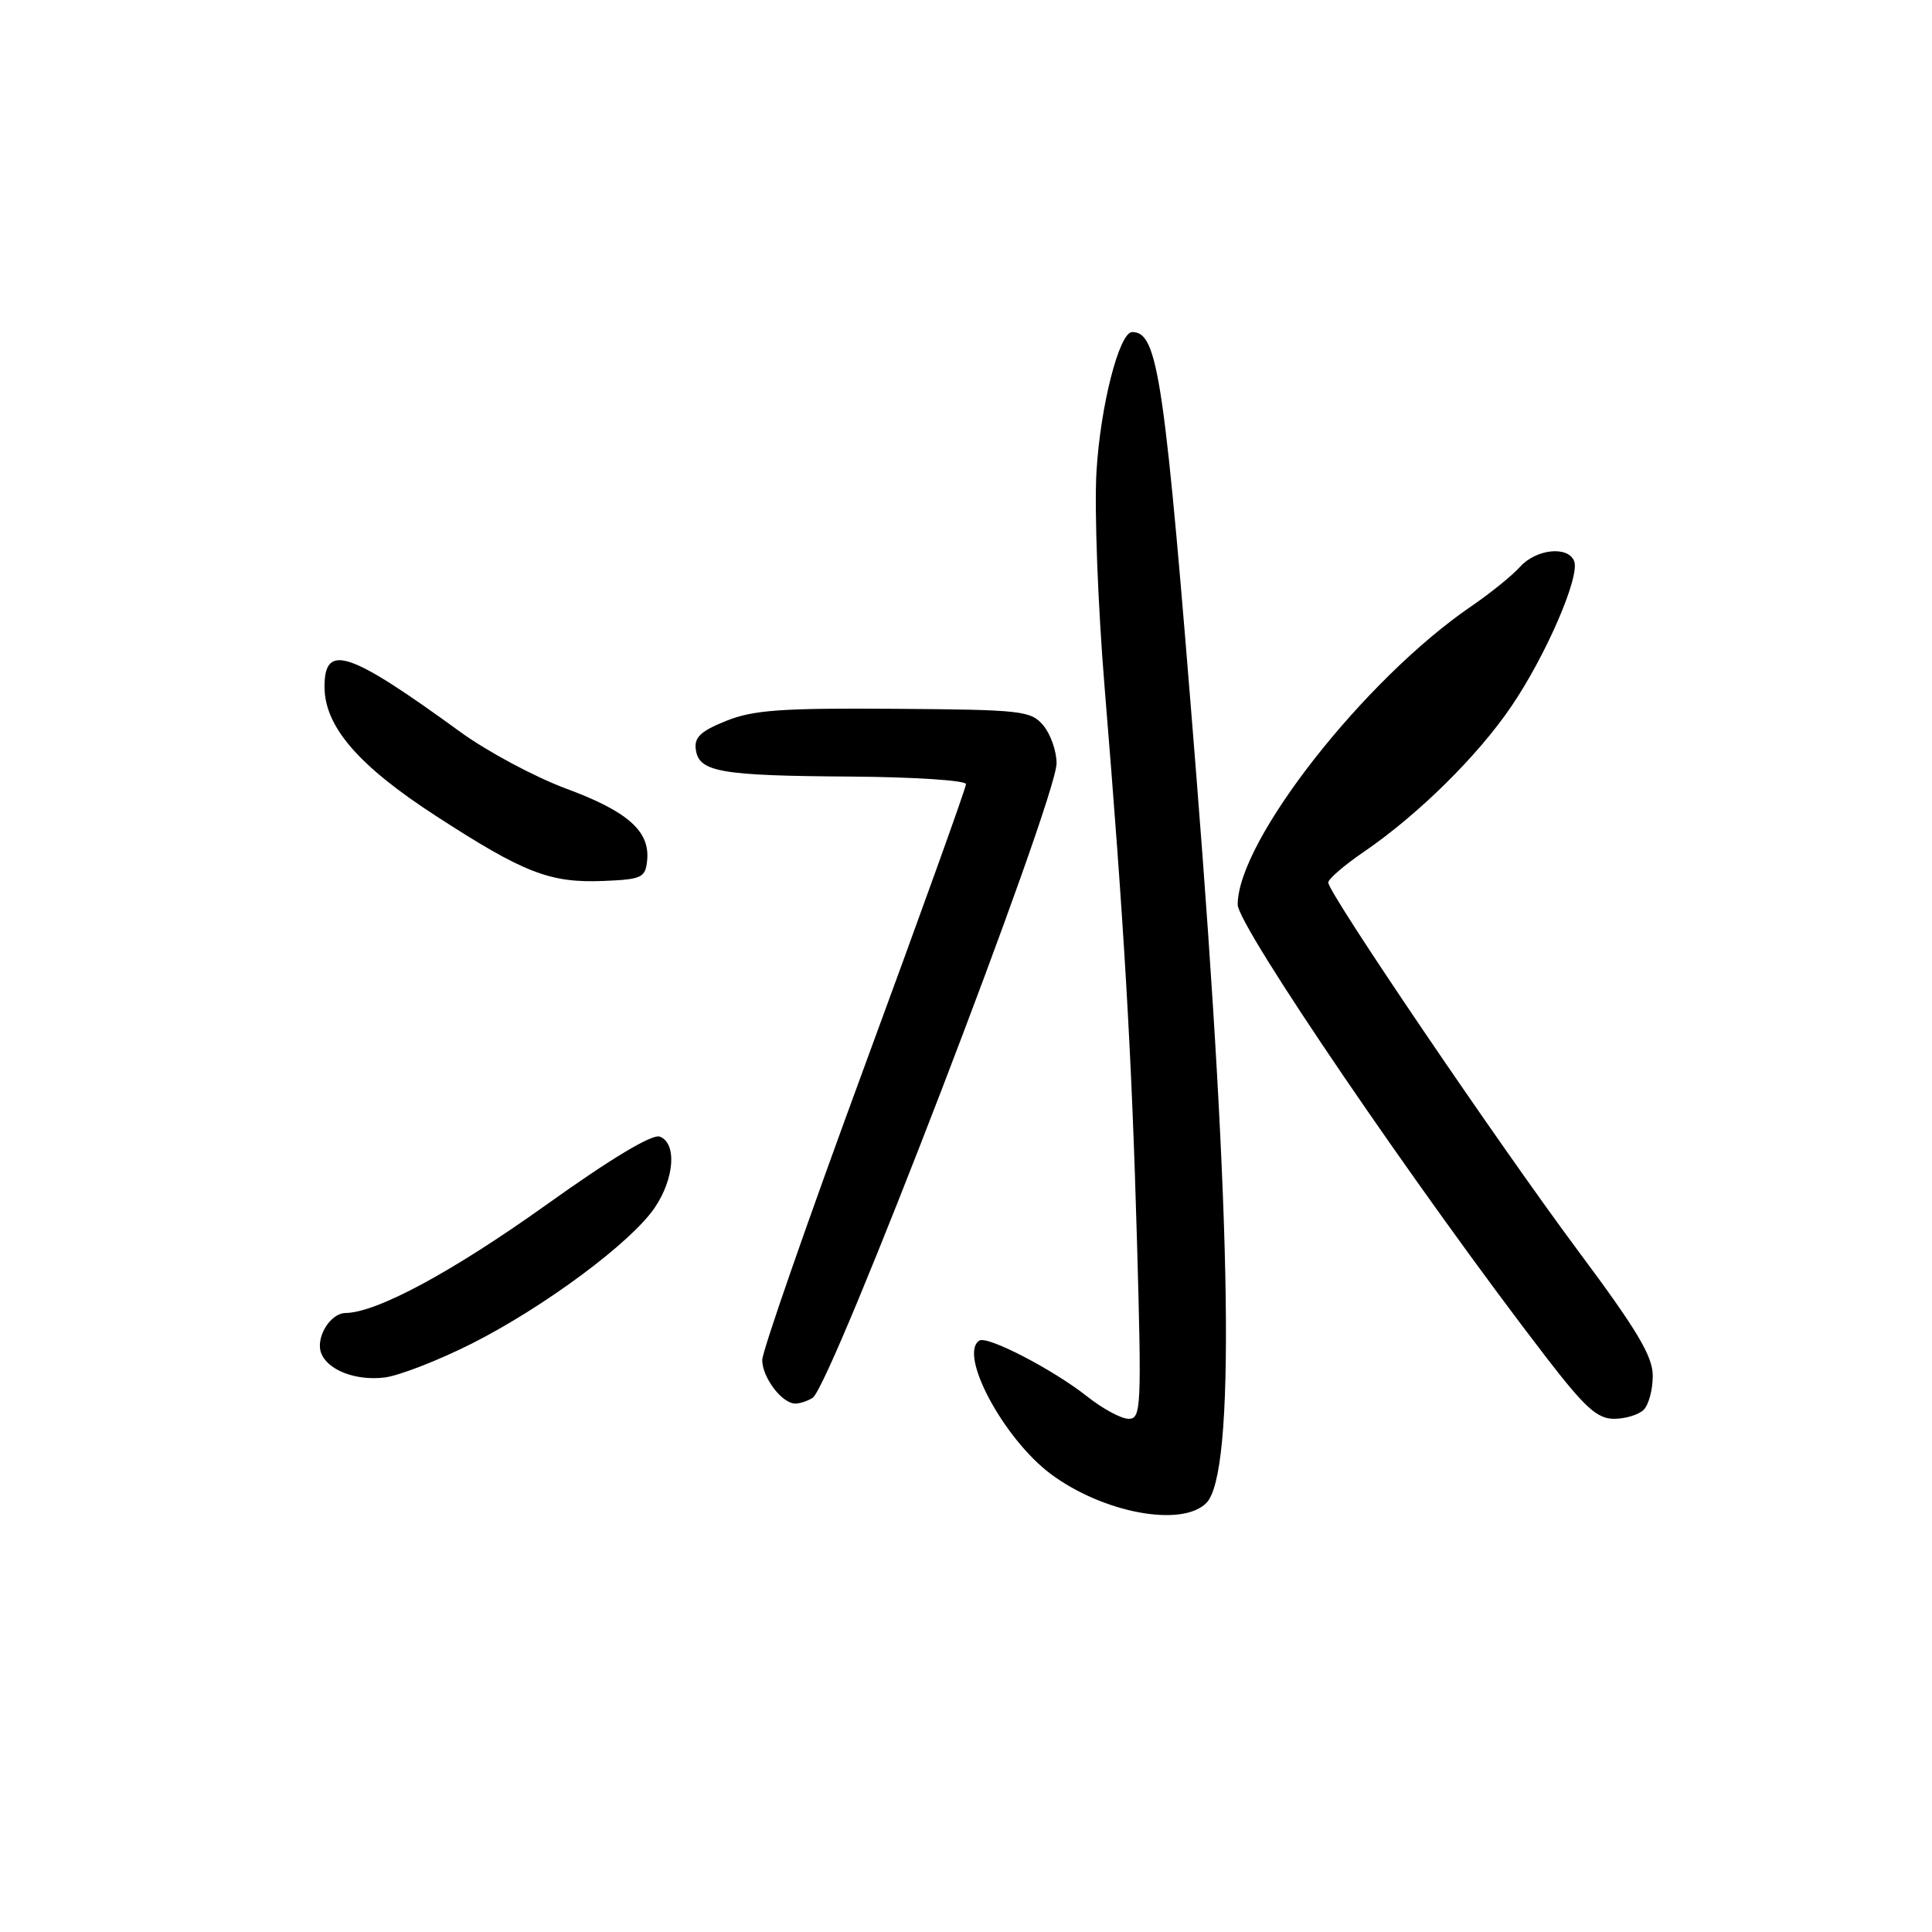 <?xml version="1.0" encoding="UTF-8" standalone="no"?>
<!DOCTYPE svg PUBLIC "-//W3C//DTD SVG 1.1//EN" "http://www.w3.org/Graphics/SVG/1.1/DTD/svg11.dtd" >
<svg xmlns="http://www.w3.org/2000/svg" xmlns:xlink="http://www.w3.org/1999/xlink" version="1.1" viewBox="0 0 256 256">
 <g >
 <path fill="currentColor"
d=" M 159.84 199.16 C 163.72 195.28 163.26 162.43 158.50 102.50 C 154.32 49.94 153.46 44.00 150.02 44.00 C 148.31 44.00 145.80 53.80 145.29 62.50 C 144.99 67.45 145.48 80.28 146.36 91.00 C 148.95 122.52 149.96 139.71 150.66 164.58 C 151.28 186.55 151.21 188.00 149.55 188.00 C 148.58 188.00 146.11 186.67 144.07 185.05 C 139.56 181.48 130.86 176.97 129.78 177.63 C 126.95 179.38 132.97 190.63 139.23 195.31 C 146.16 200.47 156.58 202.42 159.84 199.16 Z  M 217.80 186.80 C 218.46 186.14 219.00 184.12 219.00 182.31 C 219.00 179.71 216.94 176.25 209.12 165.76 C 198.55 151.56 176.00 118.33 176.00 116.94 C 176.00 116.47 178.14 114.63 180.75 112.85 C 187.91 107.95 195.78 100.19 200.24 93.63 C 204.82 86.91 209.37 76.41 208.59 74.37 C 207.79 72.29 203.55 72.73 201.40 75.12 C 200.36 76.28 197.47 78.61 195.00 80.30 C 180.80 89.98 164.00 111.42 164.00 119.86 C 164.00 122.71 187.84 157.71 204.80 179.75 C 210.00 186.51 211.64 188.00 213.87 188.00 C 215.37 188.00 217.14 187.46 217.80 186.80 Z  M 107.68 185.22 C 110.15 183.65 140.00 106.00 140.00 101.13 C 140.00 99.53 139.21 97.28 138.25 96.13 C 136.60 94.17 135.45 94.04 118.50 93.92 C 103.54 93.81 99.77 94.08 96.20 95.53 C 92.83 96.88 91.96 97.71 92.20 99.34 C 92.63 102.30 95.44 102.79 112.75 102.90 C 121.14 102.96 128.00 103.41 128.00 103.90 C 128.00 104.40 121.92 121.29 114.50 141.44 C 107.08 161.60 101.00 179.04 101.00 180.21 C 101.00 182.53 103.65 186.01 105.40 185.98 C 106.01 185.98 107.03 185.63 107.68 185.22 Z  M 62.52 178.03 C 72.12 173.18 83.64 164.63 86.75 160.03 C 89.37 156.16 89.71 151.49 87.43 150.61 C 86.43 150.23 81.03 153.46 72.39 159.64 C 59.91 168.55 49.94 173.92 45.79 173.98 C 43.75 174.00 41.78 177.26 42.56 179.30 C 43.43 181.57 47.18 183.00 51.00 182.52 C 52.92 182.27 58.11 180.25 62.52 178.03 Z  M 85.75 114.00 C 86.14 110.14 83.18 107.51 75.00 104.49 C 70.88 102.96 64.58 99.59 61.00 96.99 C 46.19 86.22 43.00 85.16 43.00 90.99 C 43.00 96.27 47.48 101.46 57.83 108.16 C 69.48 115.71 72.88 117.02 80.00 116.73 C 85.06 116.52 85.52 116.30 85.75 114.00 Z "/>
</g>
</svg>
